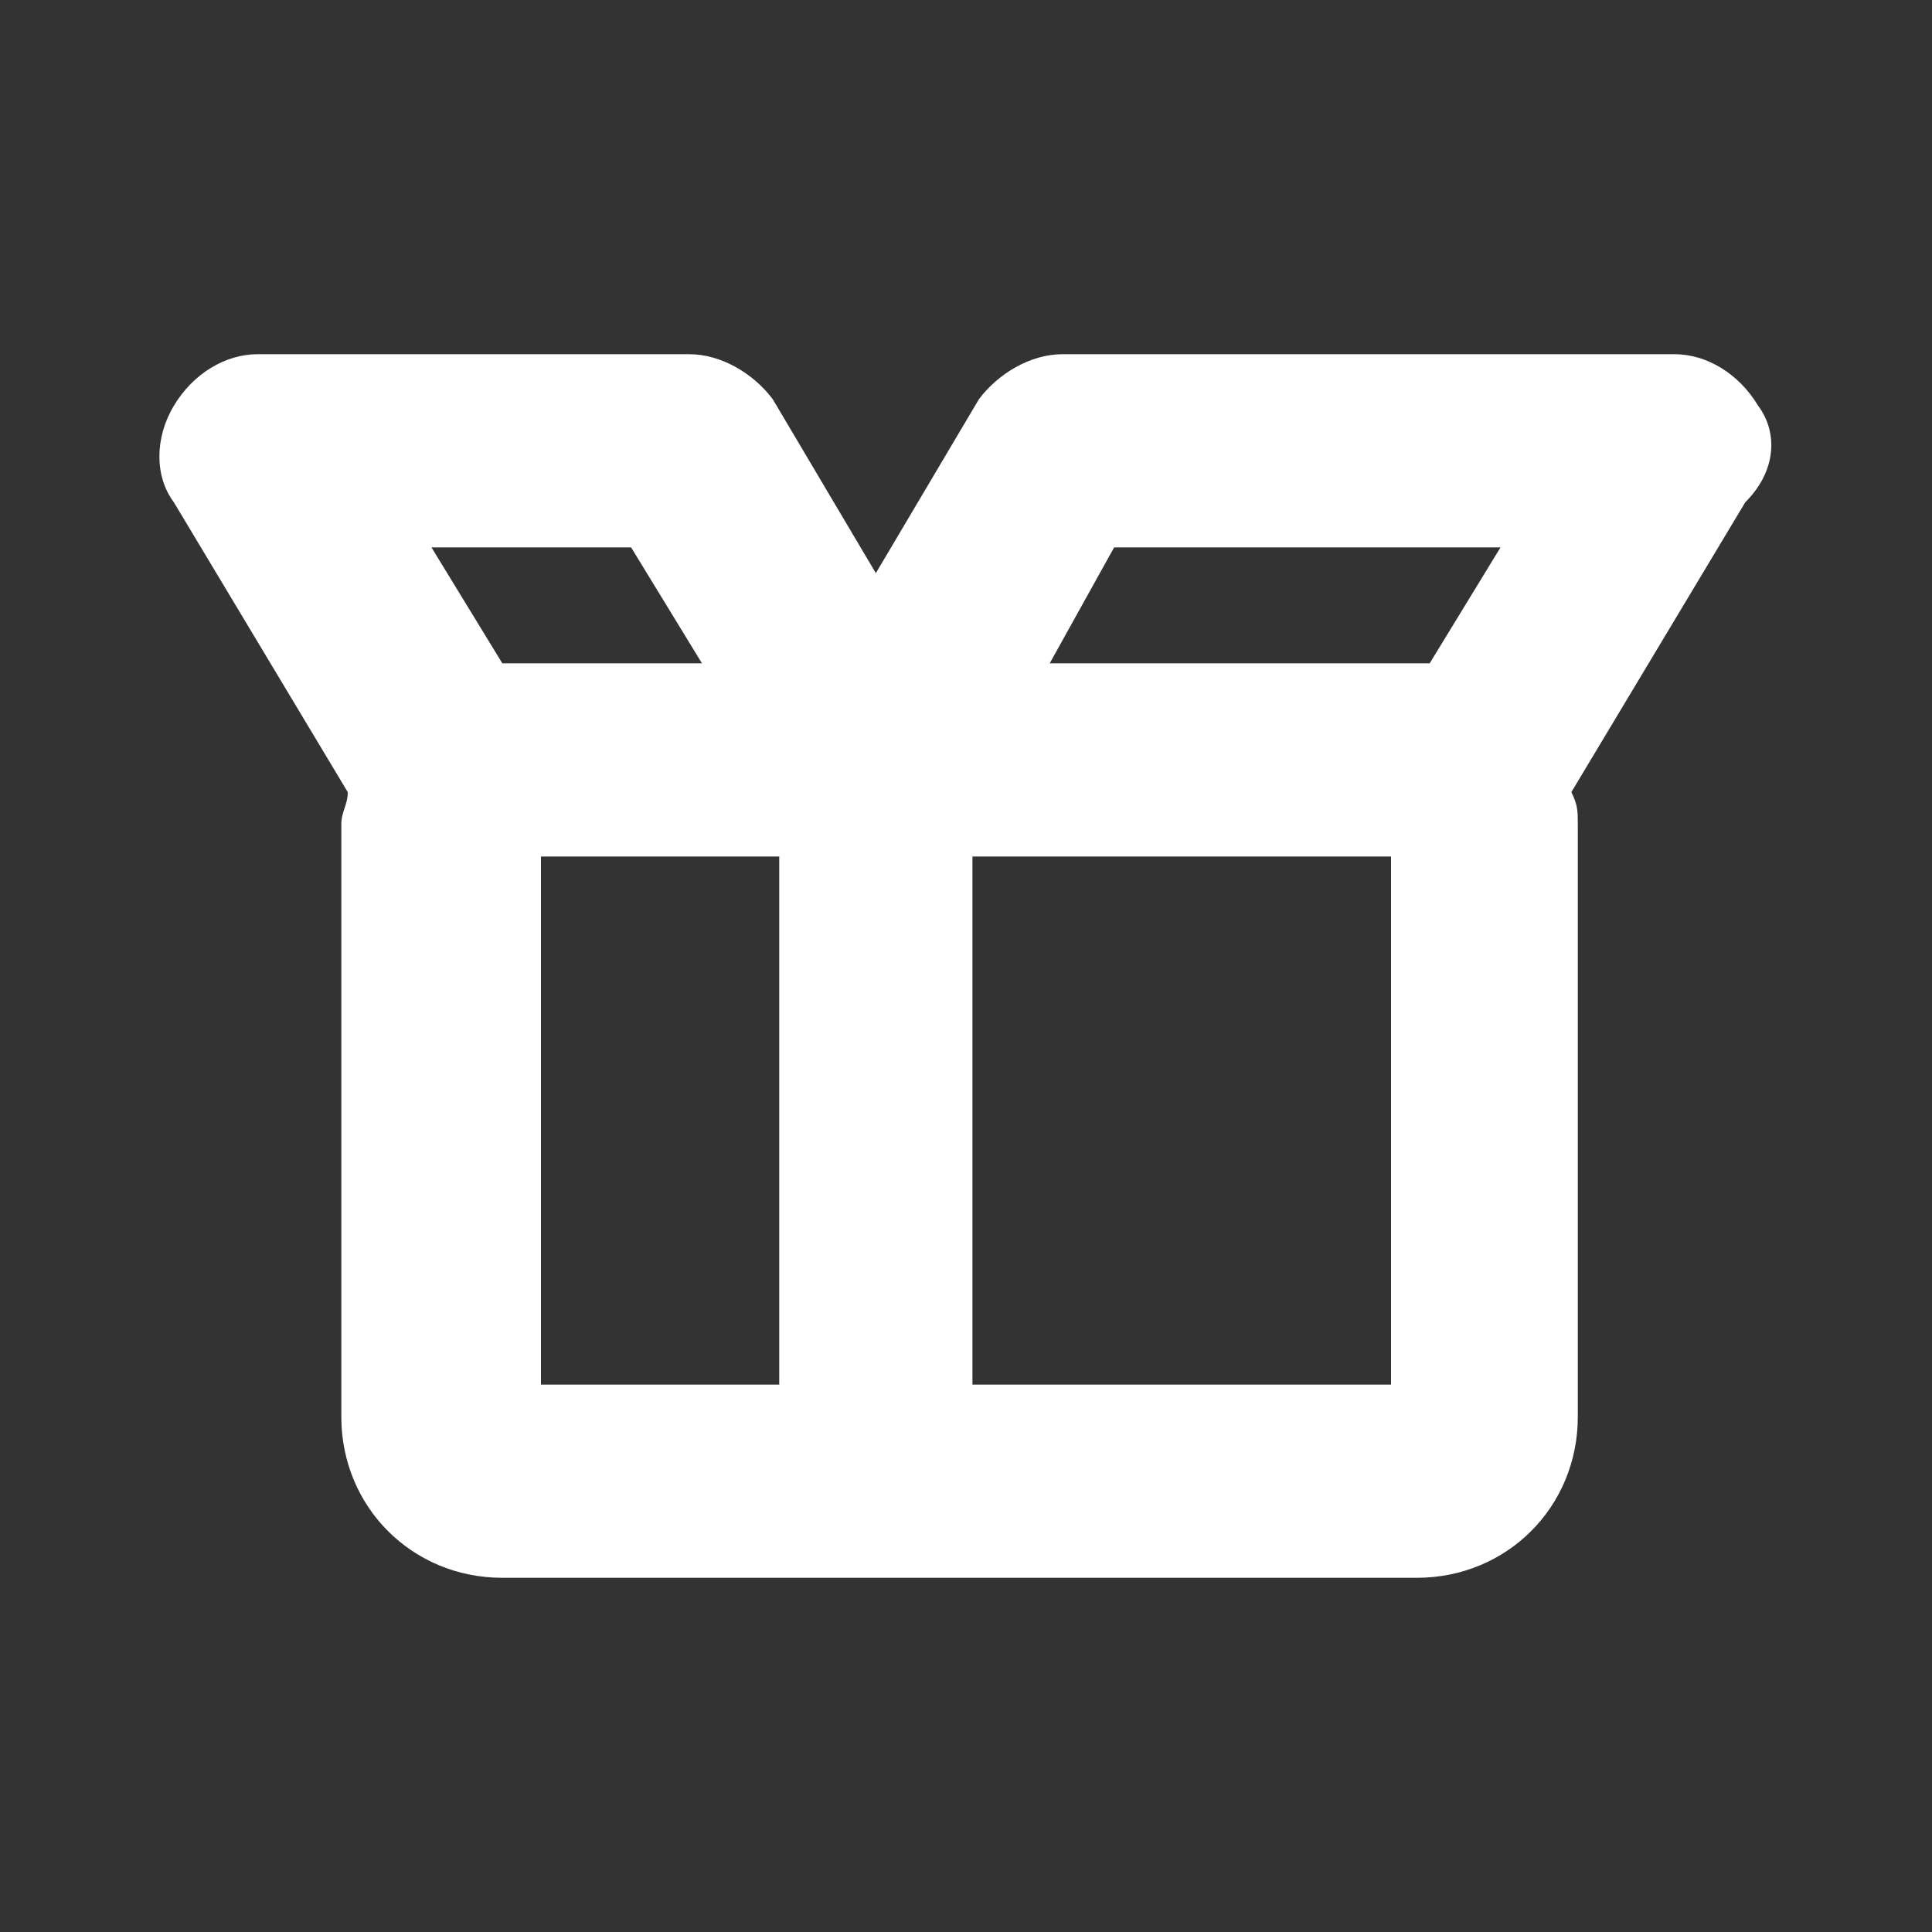 <?xml version="1.0" encoding="utf-8"?>
<!-- Generator: Adobe Illustrator 24.3.0, SVG Export Plug-In . SVG Version: 6.00 Build 0)  -->
<svg version="1.1" id="Capa_1" xmlns="http://www.w3.org/2000/svg" xmlns:xlink="http://www.w3.org/1999/xlink" x="0px" y="0px"
	 viewBox="0 0 30 30" style="enable-background:new 0 0 30 30;" xml:space="preserve">
<rect x="0" y="0" width="30" height="30" fill="#333333" stroke="none"/>
<style type="text/css">
	.st0{fill:none;}
	.st1{fill:#FFFFFF;}
</style>
<rect class="st0" width="30" height="30"/>
<path class="st1" d="M27.3,6.3C27,5.8,26.5,5.5,26,5.5h-9.5c-0.5,0-1,0.3-1.3,0.7l-1.6,2.7L12,6.2c-0.3-0.4-0.8-0.7-1.3-0.7H4
	c-0.5,0-1,0.3-1.3,0.8s-0.3,1.1,0,1.5l2.7,4.5c0,0.2-0.1,0.3-0.1,0.5V22c0,1.4,1.1,2.5,2.5,2.5h4.7c0,0,0,0,0,0h2c0,0,0,0,0,0h7.5
	c1.4,0,2.5-1.1,2.5-2.5v-9.2c0-0.2,0-0.3-0.1-0.5l2.7-4.5C27.6,7.3,27.6,6.7,27.3,6.3z M17.3,8.5h6l-1.1,1.8c0,0-0.1,0-0.1,0h-5.8
	L17.3,8.5z M9.8,8.5l1.1,1.8h-3c-0.1,0-0.1,0-0.1,0L6.7,8.5H9.8z M8.4,13.3h3.7v8.2H11c0,0,0,0,0,0H8.4V13.3z M21.6,21.5h-5.8
	c0,0,0,0,0,0h-0.7v-8.2h6.5V21.5z"/>
</svg>
